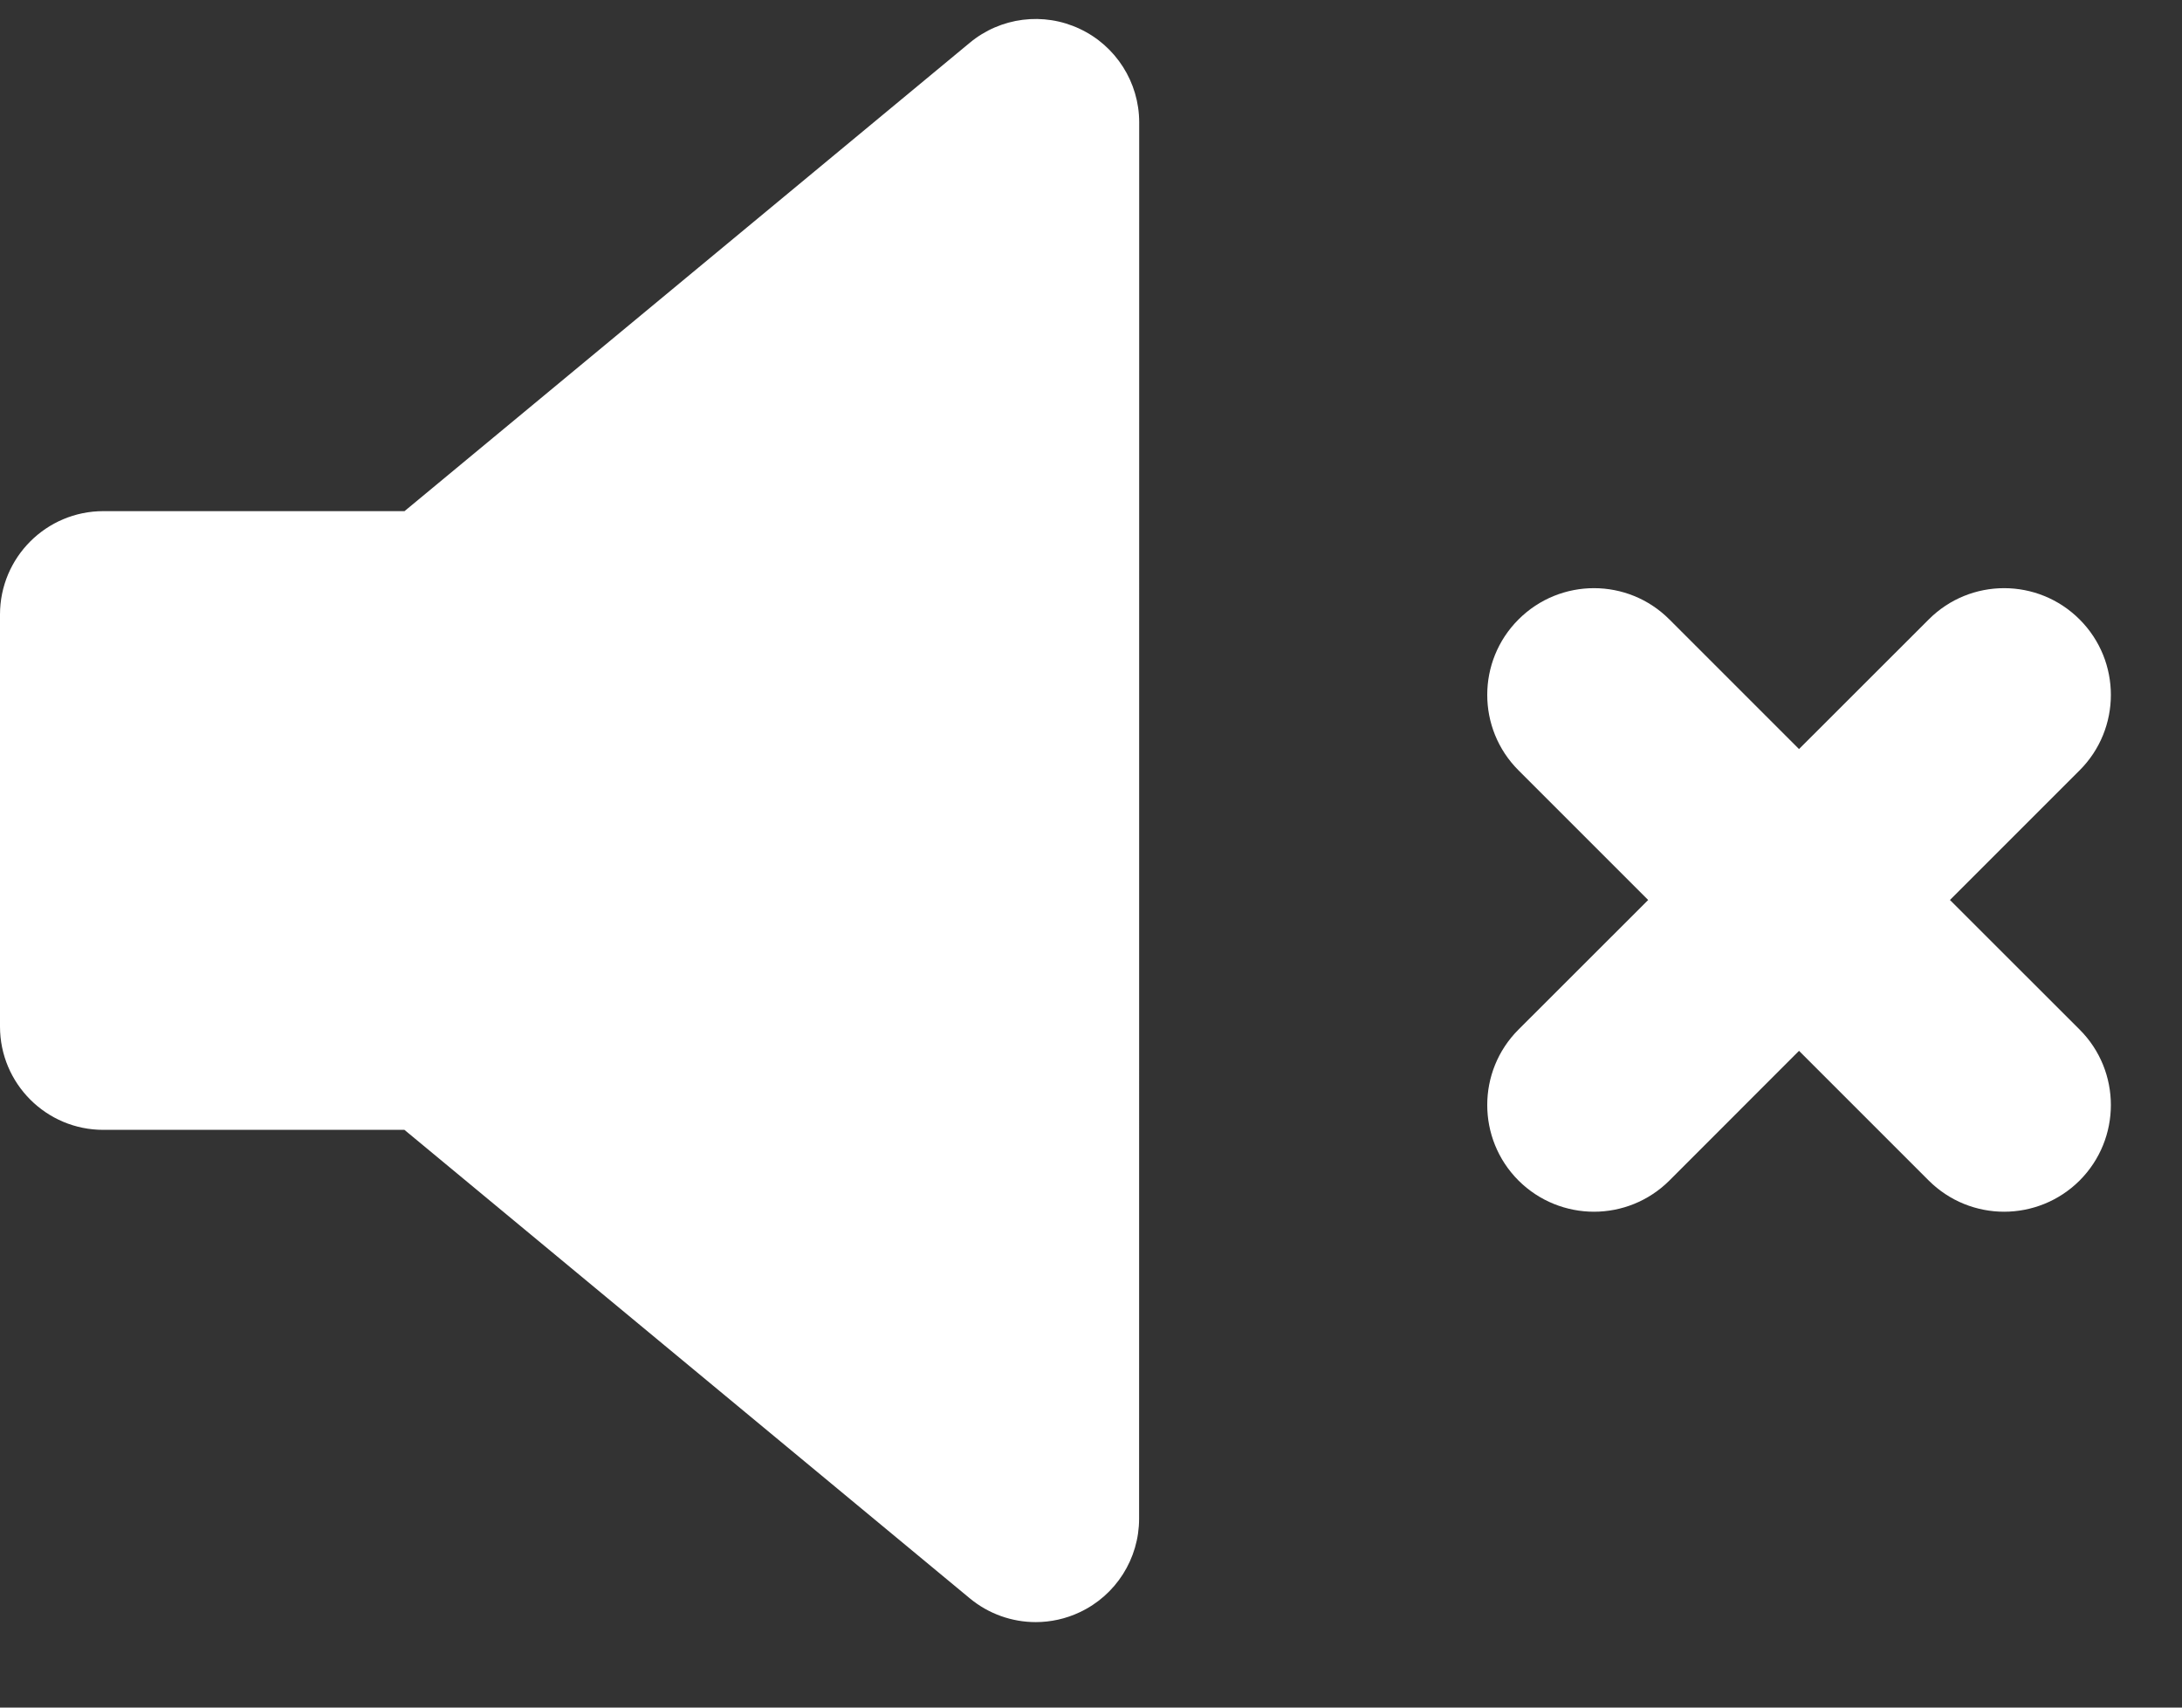 <svg width="23" height="18" viewBox="0 0 23 18" fill="none" xmlns="http://www.w3.org/2000/svg">
<rect x="0" y="0" width="23" height="18" fill="#333333" stroke="none"/>
<path d="M21.921 6.53C21.481 6.09 20.769 6.09 20.33 6.53L18.963 7.896L17.597 6.53C17.158 6.09 16.446 6.09 16.006 6.53C15.567 6.969 15.567 7.681 16.006 8.12L17.373 9.487L16.006 10.853C15.567 11.292 15.567 12.004 16.006 12.444C16.226 12.663 16.514 12.773 16.802 12.773C17.09 12.773 17.377 12.663 17.597 12.444L18.963 11.077L20.33 12.444C20.55 12.663 20.837 12.773 21.125 12.773C21.413 12.773 21.701 12.663 21.921 12.444C22.36 12.004 22.36 11.292 21.921 10.853L20.554 9.487L21.921 8.12C22.36 7.681 22.36 6.969 21.921 6.53V6.53Z" fill="white"/>
<path d="M12.007 16.009C12.007 16.431 11.763 16.816 11.381 16.995C11.233 17.065 11.074 17.099 10.917 17.099C10.668 17.099 10.421 17.013 10.222 16.848L4.263 11.91H1.09C0.488 11.911 0 11.422 0 10.821V6.478C0 5.876 0.488 5.388 1.09 5.388H4.264L10.222 0.451C10.547 0.181 10.999 0.124 11.381 0.304C11.763 0.483 12.008 0.868 12.008 1.29L12.007 16.009Z" fill="white"/>
</svg>
